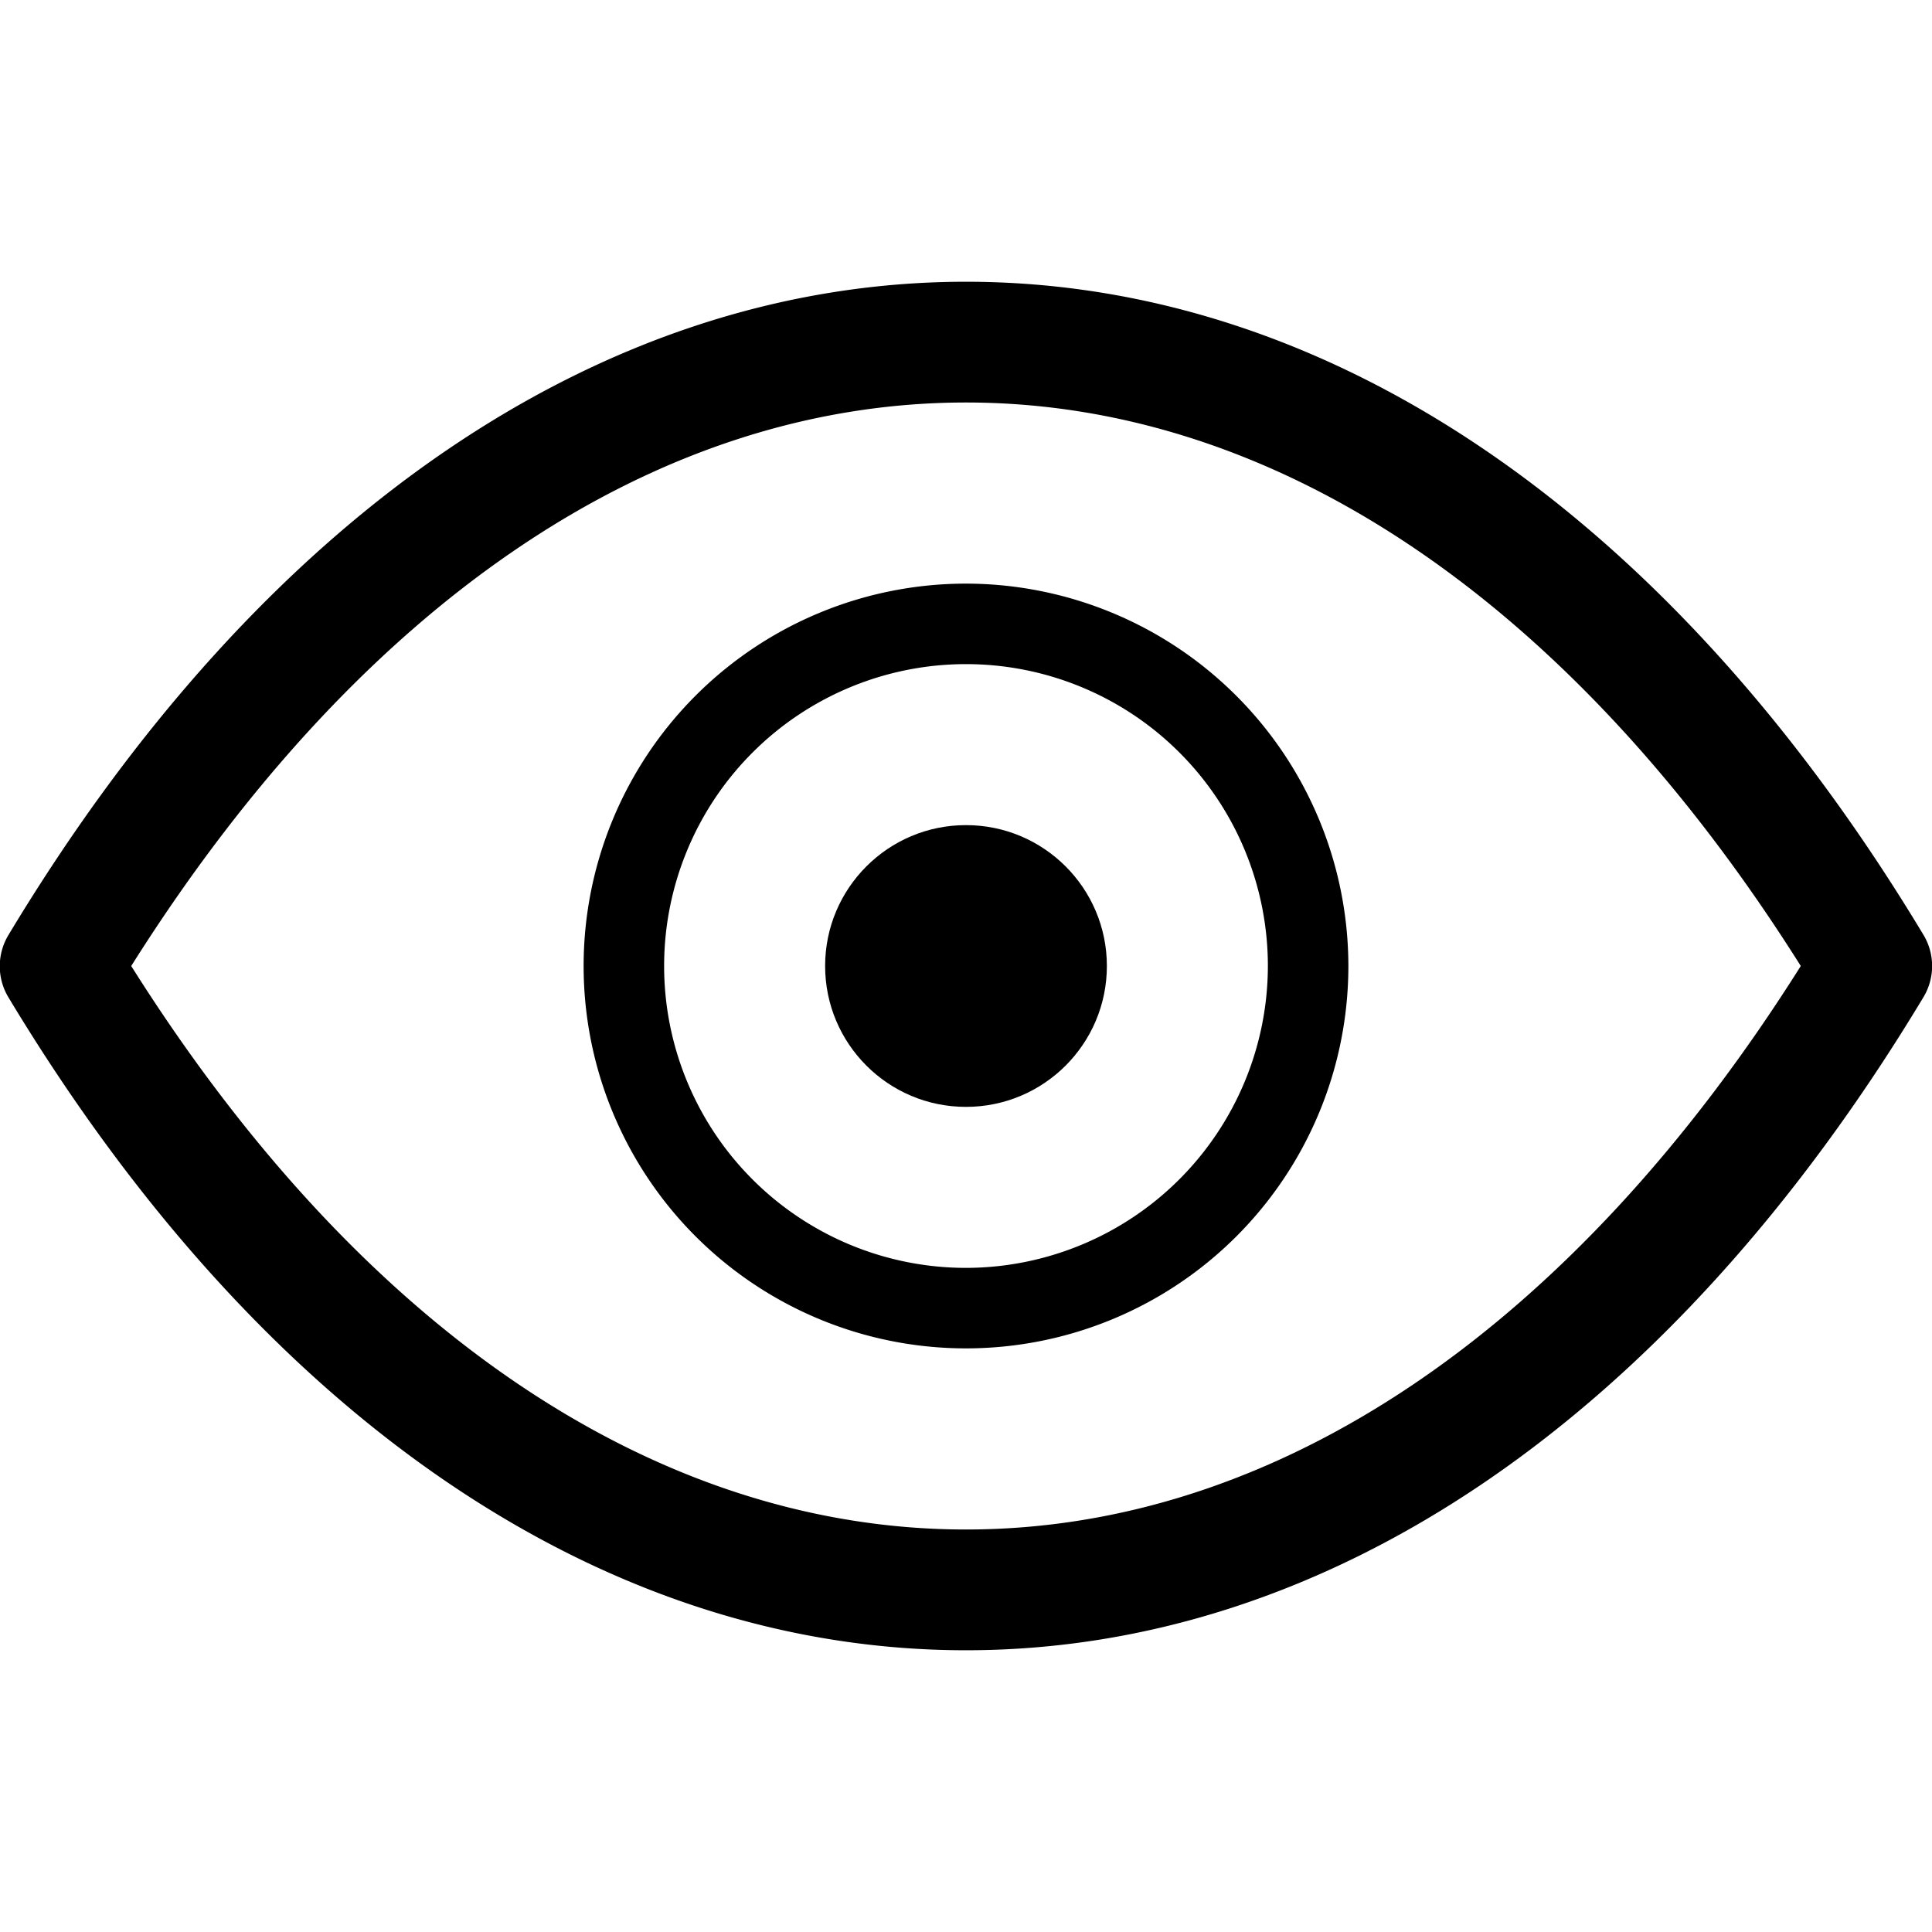 <svg xmlns="http://www.w3.org/2000/svg" viewBox="0 0 48 48"><defs/><path d="M47.79,23.23C41.49,12.76,33,7,24,7S6.51,12.76.21,23.23a1.5,1.5,0,0,0,0,1.55C6.51,35.24,15,41,24,41s17.49-5.76,23.79-16.23A1.5,1.5,0,0,0,47.79,23.23ZM24,38C16.27,38,8.93,33,3.26,24c5.67-9,13-14,20.74-14s15.07,5,20.74,14C39.07,33,31.73,38,24,38Z"/><path d="M24,14.5A9.5,9.5,0,1,0,33.5,24,9.51,9.51,0,0,0,24,14.5Zm0,17A7.5,7.5,0,1,1,31.5,24,7.51,7.51,0,0,1,24,31.5Z"/><circle cx="24" cy="24" r="3.5"/></svg>